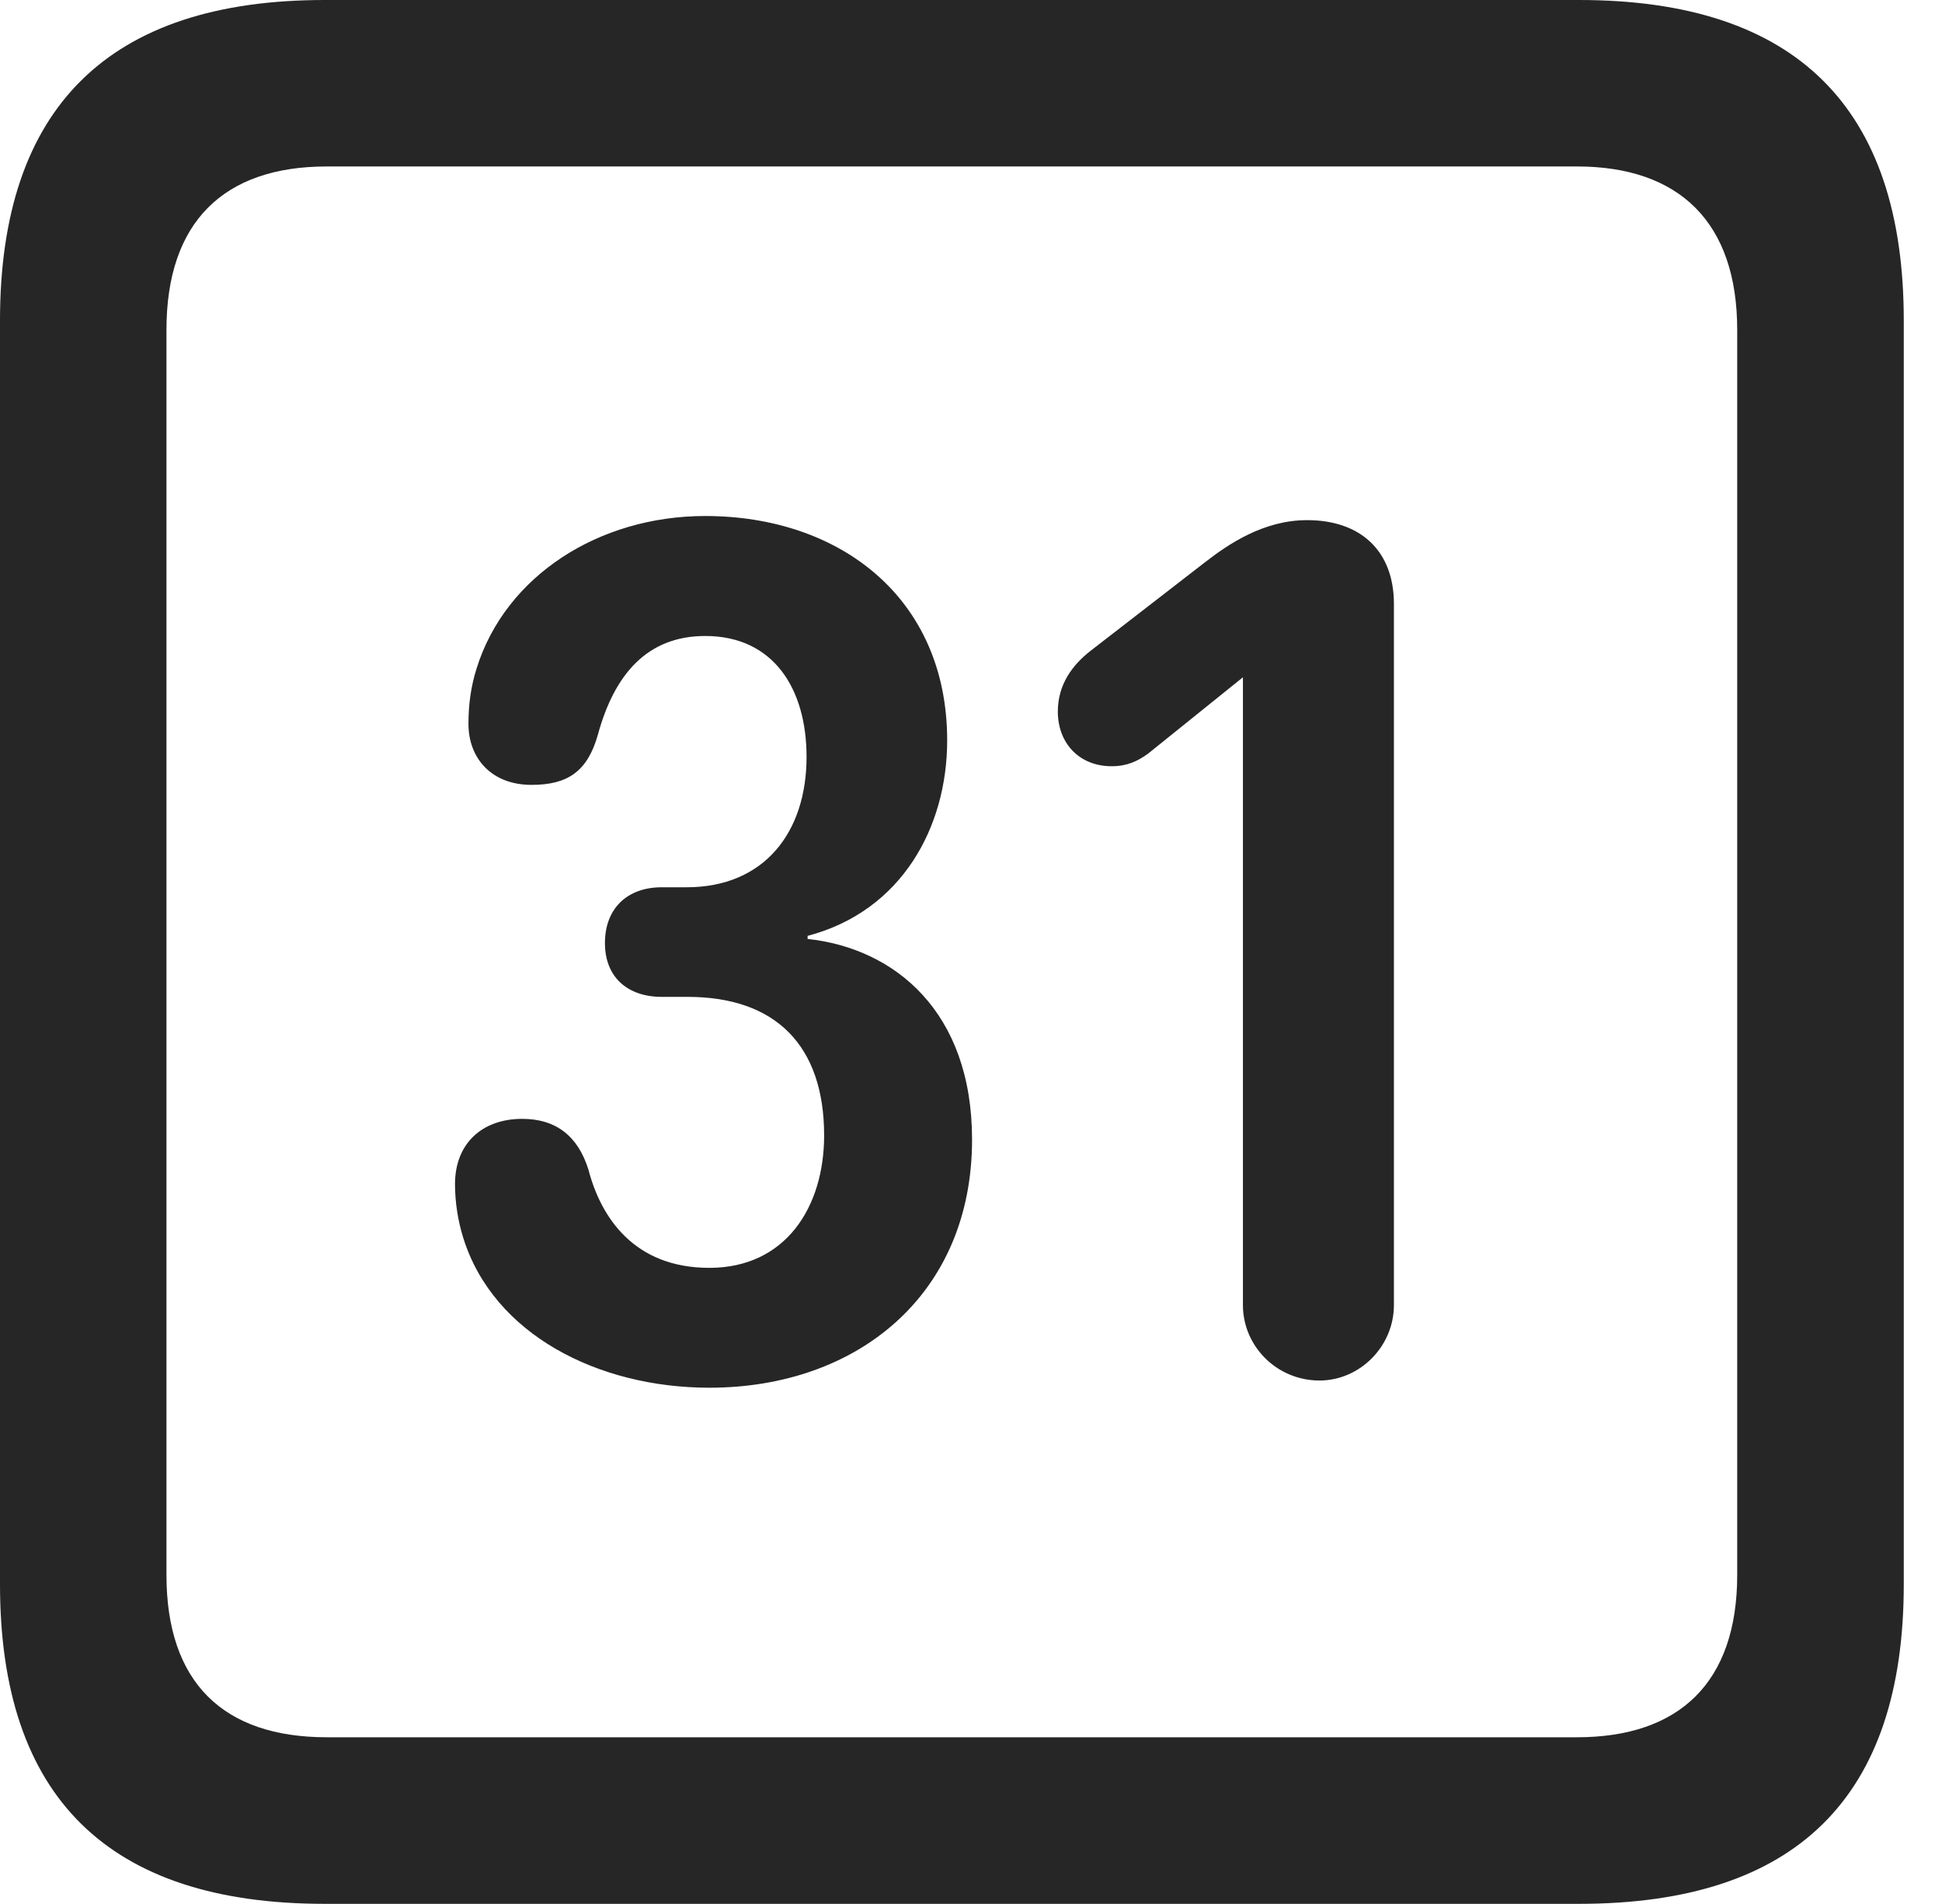 <?xml version="1.0" encoding="UTF-8"?>
<!--Generator: Apple Native CoreSVG 326-->
<!DOCTYPE svg
PUBLIC "-//W3C//DTD SVG 1.1//EN"
       "http://www.w3.org/Graphics/SVG/1.1/DTD/svg11.dtd">
<svg version="1.1" xmlns="http://www.w3.org/2000/svg" xmlns:xlink="http://www.w3.org/1999/xlink" viewBox="0 0 18.34 17.979">
 <g>
  <rect height="17.979" opacity="0" width="18.34" x="0" y="0"/>
  <path d="M3.066 17.979L14.912 17.979C16.963 17.979 17.979 16.973 17.979 14.961L17.979 3.027C17.979 1.016 16.963 0 14.912 0L3.066 0C1.025 0 0 1.016 0 3.027L0 14.961C0 16.973 1.025 17.979 3.066 17.979ZM3.086 16.406C2.109 16.406 1.572 15.889 1.572 14.873L1.572 3.115C1.572 2.1 2.109 1.572 3.086 1.572L14.893 1.572C15.859 1.572 16.406 2.1 16.406 3.115L16.406 14.873C16.406 15.889 15.859 16.406 14.893 16.406Z" fill="black" fill-opacity="0.85"/>
  <path d="M6.699 13.105C8.096 13.105 9.18 12.227 9.18 10.762C9.18 9.551 8.447 8.955 7.627 8.867L7.627 8.838C8.516 8.604 8.945 7.812 8.945 6.992C8.945 5.645 7.93 4.873 6.66 4.873C5.654 4.873 4.775 5.439 4.502 6.309C4.443 6.494 4.424 6.67 4.424 6.836C4.424 7.158 4.639 7.412 5.02 7.412C5.361 7.412 5.547 7.285 5.645 6.943C5.801 6.367 6.113 6.006 6.66 6.006C7.305 6.006 7.617 6.504 7.617 7.148C7.617 7.861 7.217 8.379 6.484 8.379L6.25 8.379C5.918 8.379 5.713 8.584 5.713 8.906C5.713 9.229 5.928 9.414 6.25 9.414L6.494 9.414C7.324 9.414 7.783 9.873 7.783 10.723C7.783 11.396 7.422 11.973 6.699 11.973C5.986 11.973 5.674 11.494 5.557 11.045C5.459 10.732 5.254 10.566 4.932 10.566C4.551 10.566 4.297 10.801 4.297 11.182C4.297 11.357 4.326 11.533 4.375 11.69C4.658 12.598 5.645 13.105 6.699 13.105ZM12.461 13.037C12.842 13.037 13.164 12.715 13.164 12.324L13.164 5.703C13.164 5.205 12.852 4.912 12.344 4.912C11.934 4.912 11.602 5.137 11.377 5.312L10.303 6.143C10.127 6.279 9.99 6.465 9.99 6.719C9.99 7.021 10.195 7.236 10.498 7.236C10.645 7.236 10.742 7.188 10.84 7.119L11.738 6.396L11.738 12.324C11.738 12.715 12.06 13.037 12.461 13.037Z" fill="black" fill-opacity="0.85"/>
 </g>
</svg>
